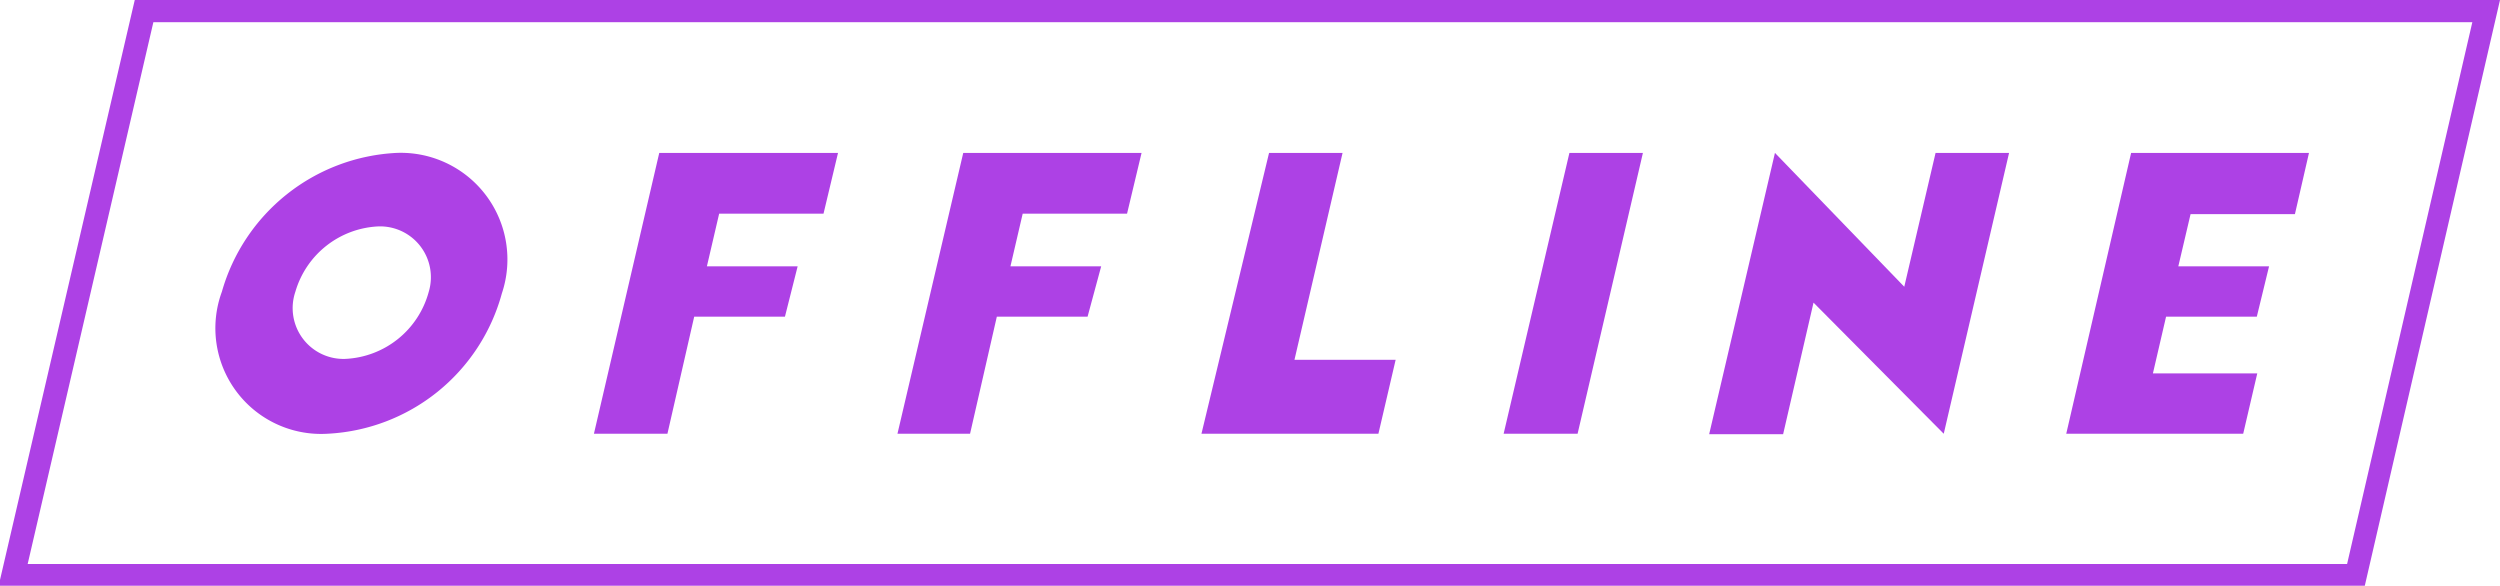 <svg id="Layer_1" data-name="Layer 1" xmlns="http://www.w3.org/2000/svg" viewBox="0 0 55.1 12.91"><defs><style>.cls-1{fill:#ad41e5;}</style></defs><path class="cls-1" d="M92.15,260.48H40l3-12.91H95.13ZM40.64,260H91.76l2.76-11.94H43.41Z" transform="translate(-40.03 -247.57)"/><path class="cls-1" d="M48.77,250.94a2.35,2.35,0,0,1,2.32,3.1,4.2,4.2,0,0,1-3.85,3.09A2.33,2.33,0,0,1,44.92,254,4.22,4.22,0,0,1,48.77,250.94Zm-.4,1.62A2,2,0,0,0,46.54,254a1.12,1.12,0,0,0,1.1,1.48A2,2,0,0,0,49.48,254,1.12,1.12,0,0,0,48.37,252.56Z" transform="translate(-40.03 -247.57)"/><path class="cls-1" d="M54.56,250.94H58.5l-.32,1.34h-2.3l-.27,1.16h2l-.28,1.11h-2l-.59,2.58H53.12Z" transform="translate(-40.03 -247.57)"/><path class="cls-1" d="M68,250.94h1.62l-1.06,4.56h2.23l-.38,1.63H66.51Z" transform="translate(-40.03 -247.57)"/><path class="cls-1" d="M74.62,250.94h1.62l-1.44,6.19H73.17Z" transform="translate(-40.03 -247.57)"/><path class="cls-1" d="M87,250.94h3.92l-.31,1.35h-2.3l-.27,1.15h2l-.27,1.11h-2l-.29,1.25h2.3l-.31,1.33H85.57Z" transform="translate(-40.03 -247.57)"/><path class="cls-1" d="M80,254.24l-.67,2.9H77.7l1.45-6.2L82,253.89l.69-2.95h1.62l-1.44,6.19Z" transform="translate(-40.03 -247.57)"/><path class="cls-1" d="M61.26,250.94h3.93l-.32,1.34h-2.3l-.27,1.16h2L64,254.55H62l-.59,2.58H59.81Z" transform="translate(-40.03 -247.57)"/></svg>